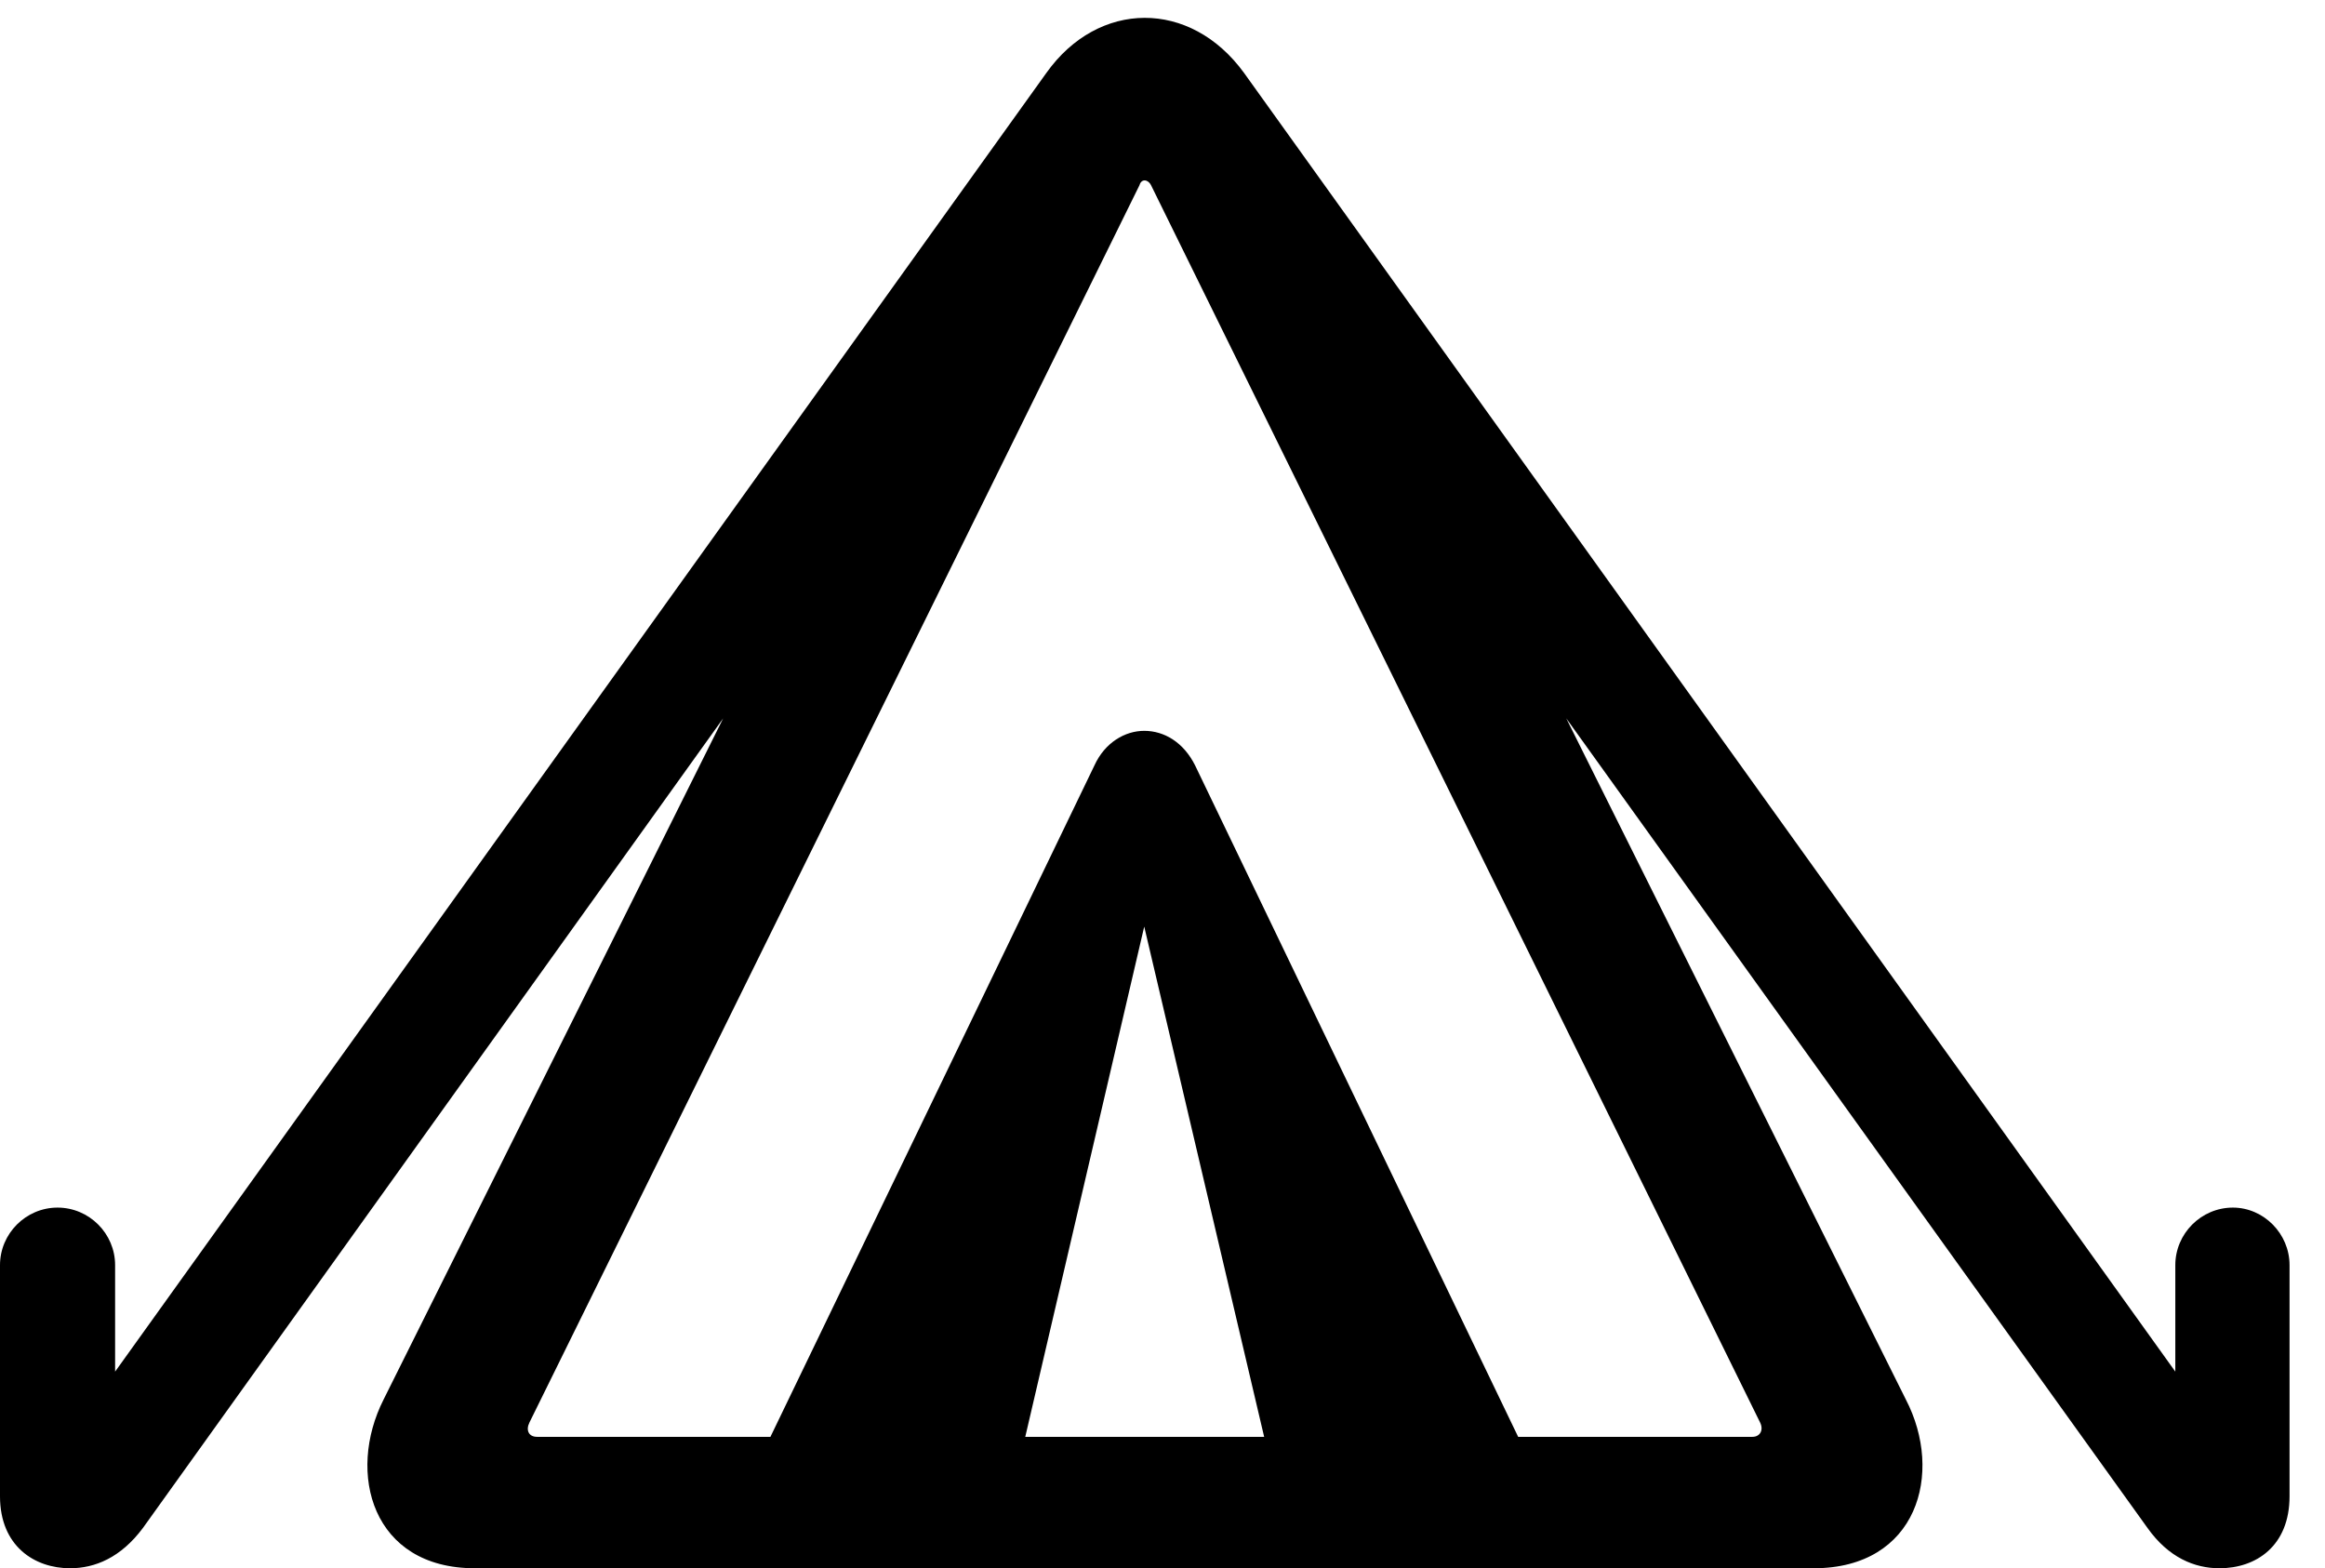 <svg version="1.1" xmlns="http://www.w3.org/2000/svg" xmlns:xlink="http://www.w3.org/1999/xlink" width="23.672" height="15.967" viewBox="0 0 23.672 15.967">
 <g>
  <rect height="15.967" opacity="0" width="23.672" x="0" y="0"/>
  <path d="M4.834 15.967L18.467 15.967C19.521 15.967 19.795 15 19.404 14.248L15.947 7.314L21.865 15.557C22.08 15.859 22.344 15.967 22.598 15.967C22.969 15.967 23.311 15.742 23.311 15.234L23.311 12.881C23.311 12.559 23.047 12.295 22.734 12.295C22.412 12.295 22.148 12.559 22.148 12.881L22.148 13.965L12.666 0.742C12.119-0.01 11.182 0 10.654 0.742L1.172 13.965L1.172 12.881C1.172 12.559 0.908 12.295 0.586 12.295C0.264 12.295 0 12.559 0 12.881L0 15.234C0 15.742 0.352 15.967 0.713 15.967C0.967 15.967 1.23 15.859 1.455 15.557L7.363 7.314L3.906 14.248C3.525 15 3.789 15.967 4.834 15.967ZM5.469 14.629C5.381 14.629 5.352 14.56 5.391 14.482L11.602 1.885C11.621 1.816 11.69 1.826 11.719 1.885L17.92 14.482C17.959 14.56 17.92 14.629 17.842 14.629ZM7.764 14.795L10.4 14.795L11.65 9.434L12.91 14.795L15.537 14.795L12.168 7.793C12.051 7.559 11.855 7.441 11.65 7.441C11.455 7.441 11.25 7.559 11.143 7.793Z" fill="currentColor"/>
 </g>
</svg>
